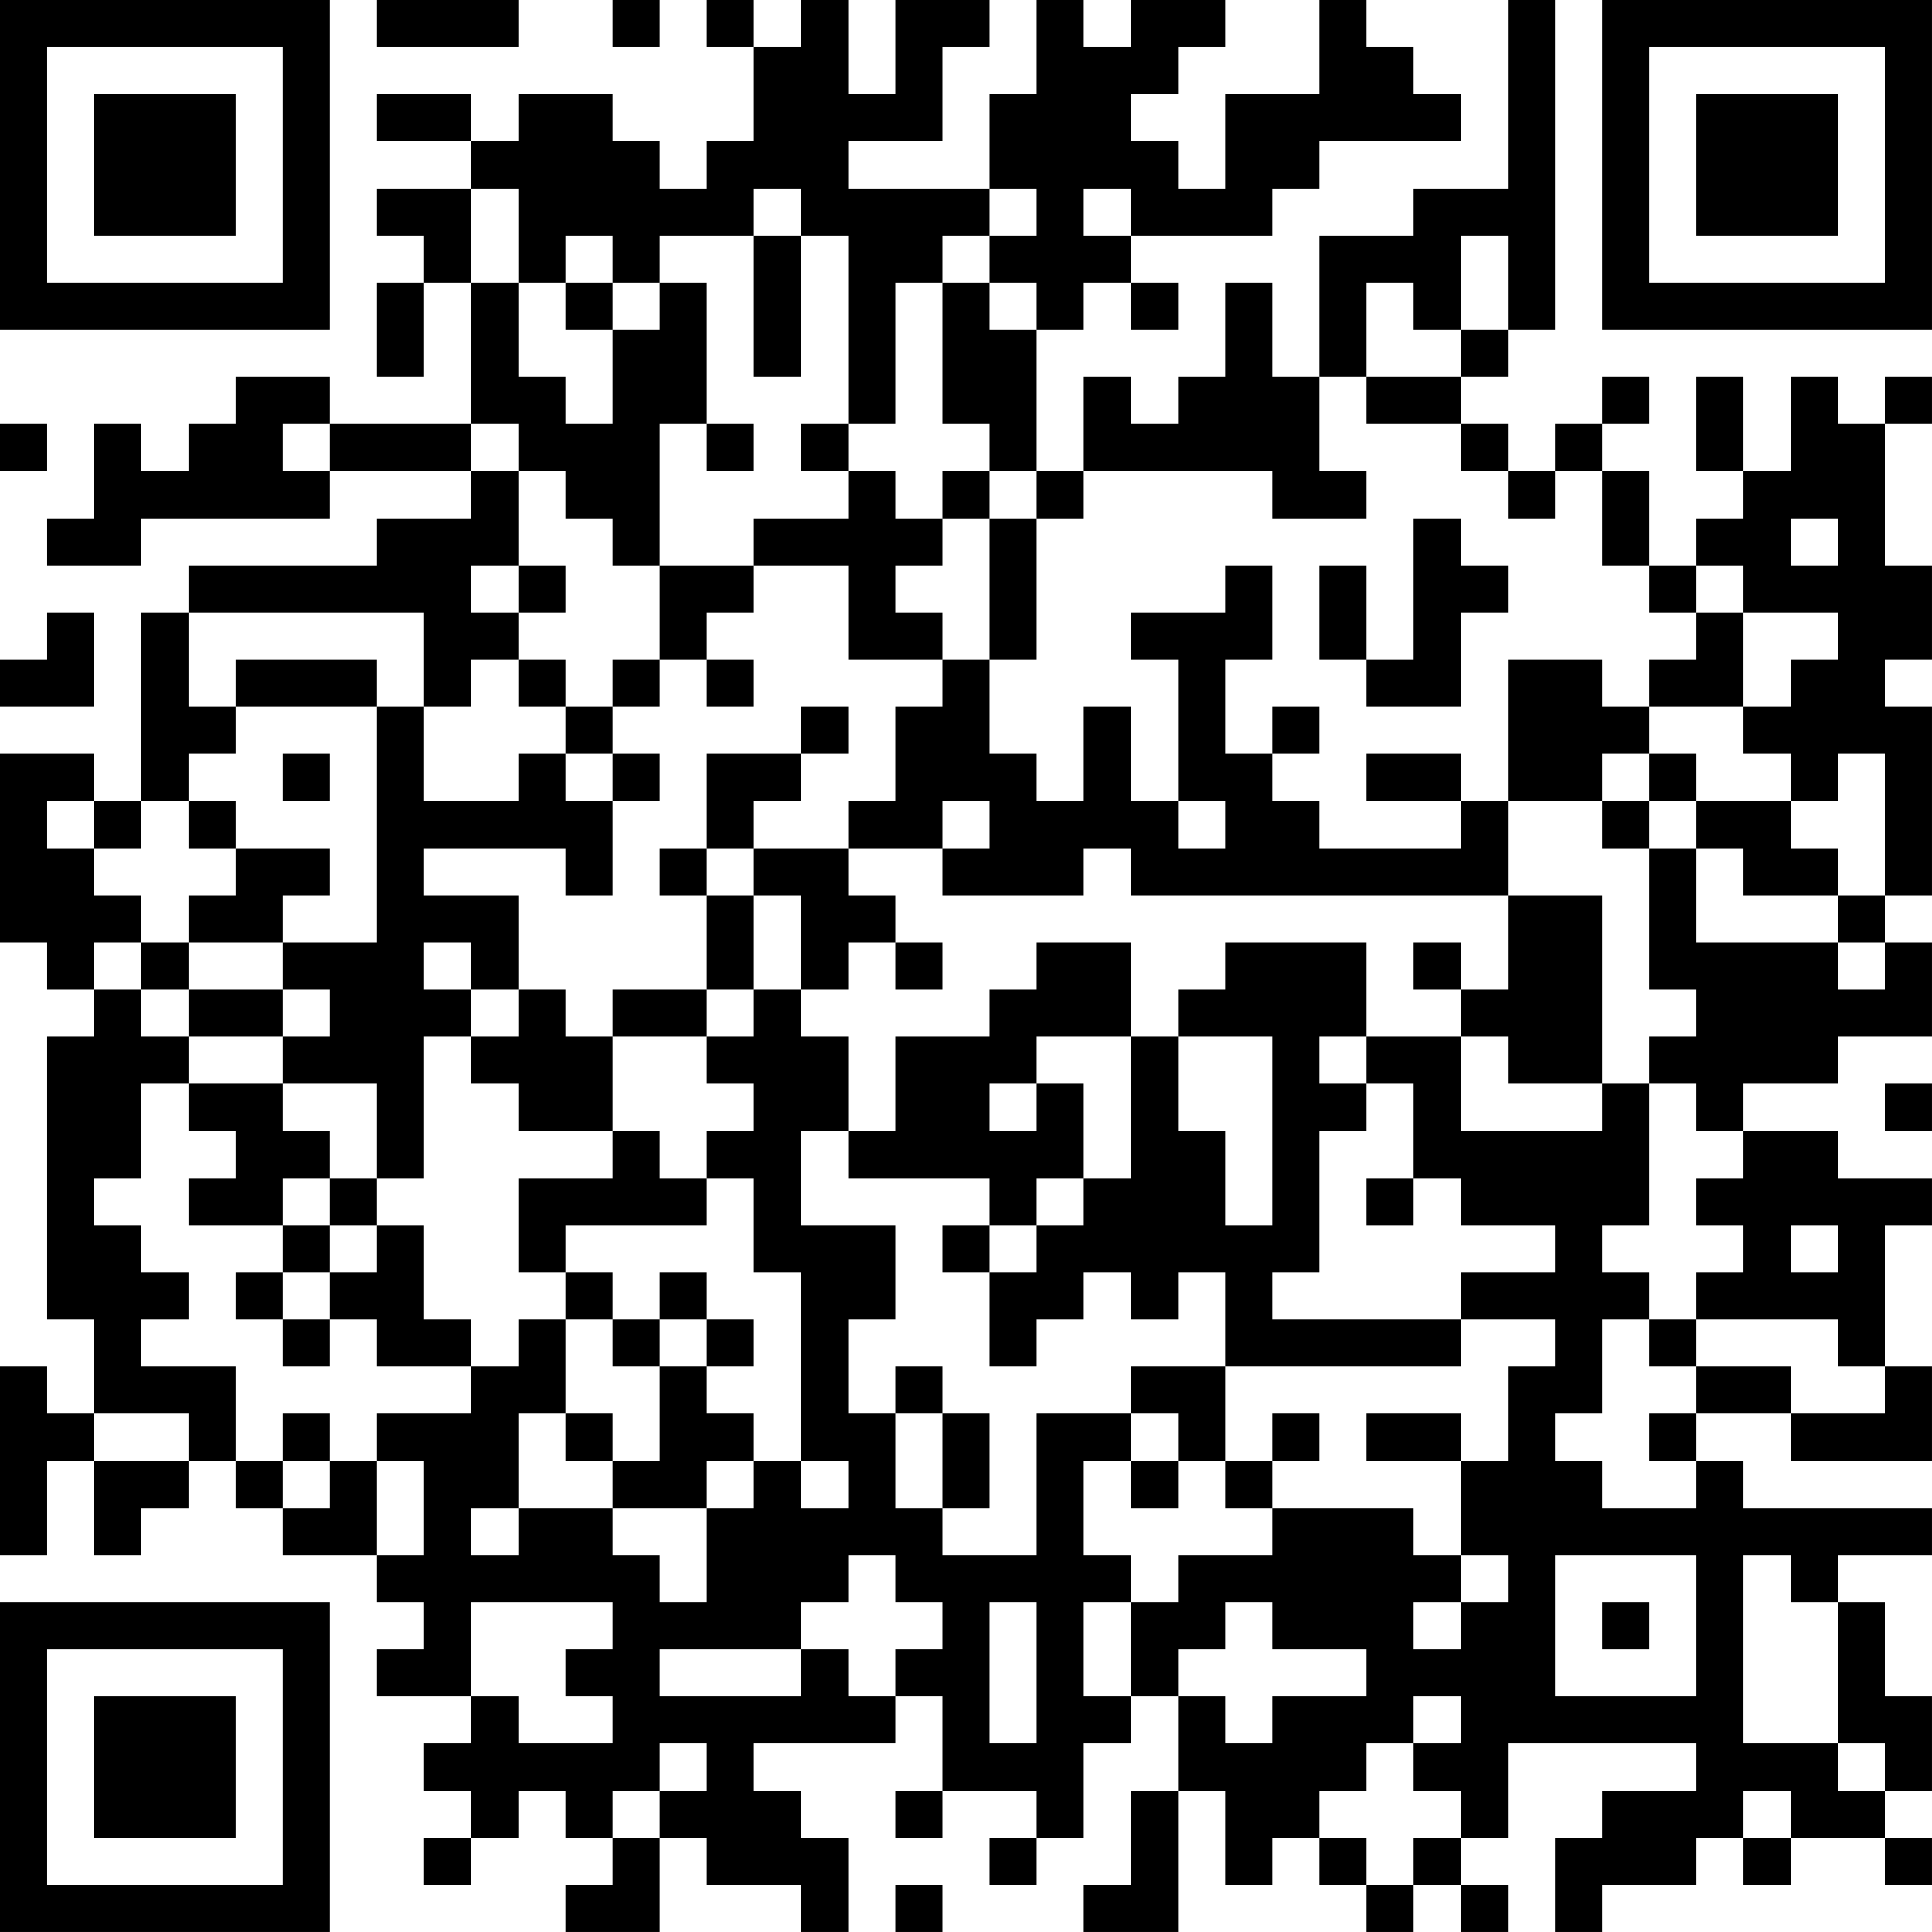 <?xml version="1.0" encoding="UTF-8"?>
<svg xmlns="http://www.w3.org/2000/svg" version="1.1" width="200" height="200" viewBox="0 0 200 200"><rect x="0" y="0" width="200" height="200" fill="#ffffff"/><g transform="scale(4.878)"><g transform="translate(0,0)"><path fill-rule="evenodd" d="M8 0L8 1L11 1L11 0ZM13 0L13 1L14 1L14 0ZM15 0L15 1L16 1L16 3L15 3L15 4L14 4L14 3L13 3L13 2L11 2L11 3L10 3L10 2L8 2L8 3L10 3L10 4L8 4L8 5L9 5L9 6L8 6L8 8L9 8L9 6L10 6L10 9L7 9L7 8L5 8L5 9L4 9L4 10L3 10L3 9L2 9L2 11L1 11L1 12L3 12L3 11L7 11L7 10L10 10L10 11L8 11L8 12L4 12L4 13L3 13L3 17L2 17L2 16L0 16L0 20L1 20L1 21L2 21L2 22L1 22L1 28L2 28L2 30L1 30L1 29L0 29L0 33L1 33L1 31L2 31L2 33L3 33L3 32L4 32L4 31L5 31L5 32L6 32L6 33L8 33L8 34L9 34L9 35L8 35L8 36L10 36L10 37L9 37L9 38L10 38L10 39L9 39L9 40L10 40L10 39L11 39L11 38L12 38L12 39L13 39L13 40L12 40L12 41L14 41L14 39L15 39L15 40L17 40L17 41L18 41L18 39L17 39L17 38L16 38L16 37L19 37L19 36L20 36L20 38L19 38L19 39L20 39L20 38L22 38L22 39L21 39L21 40L22 40L22 39L23 39L23 37L24 37L24 36L25 36L25 38L24 38L24 40L23 40L23 41L25 41L25 38L26 38L26 40L27 40L27 39L28 39L28 40L29 40L29 41L30 41L30 40L31 40L31 41L32 41L32 40L31 40L31 39L32 39L32 37L36 37L36 38L34 38L34 39L33 39L33 41L34 41L34 40L36 40L36 39L37 39L37 40L38 40L38 39L40 39L40 40L41 40L41 39L40 39L40 38L41 38L41 36L40 36L40 34L39 34L39 33L41 33L41 32L37 32L37 31L36 31L36 30L38 30L38 31L41 31L41 29L40 29L40 26L41 26L41 25L39 25L39 24L37 24L37 23L39 23L39 22L41 22L41 20L40 20L40 19L41 19L41 15L40 15L40 14L41 14L41 12L40 12L40 9L41 9L41 8L40 8L40 9L39 9L39 8L38 8L38 10L37 10L37 8L36 8L36 10L37 10L37 11L36 11L36 12L35 12L35 10L34 10L34 9L35 9L35 8L34 8L34 9L33 9L33 10L32 10L32 9L31 9L31 8L32 8L32 7L33 7L33 0L32 0L32 4L30 4L30 5L28 5L28 8L27 8L27 6L26 6L26 8L25 8L25 9L24 9L24 8L23 8L23 10L22 10L22 7L23 7L23 6L24 6L24 7L25 7L25 6L24 6L24 5L27 5L27 4L28 4L28 3L31 3L31 2L30 2L30 1L29 1L29 0L28 0L28 2L26 2L26 4L25 4L25 3L24 3L24 2L25 2L25 1L26 1L26 0L24 0L24 1L23 1L23 0L22 0L22 2L21 2L21 4L18 4L18 3L20 3L20 1L21 1L21 0L19 0L19 2L18 2L18 0L17 0L17 1L16 1L16 0ZM10 4L10 6L11 6L11 8L12 8L12 9L13 9L13 7L14 7L14 6L15 6L15 9L14 9L14 12L13 12L13 11L12 11L12 10L11 10L11 9L10 9L10 10L11 10L11 12L10 12L10 13L11 13L11 14L10 14L10 15L9 15L9 13L4 13L4 15L5 15L5 16L4 16L4 17L3 17L3 18L2 18L2 17L1 17L1 18L2 18L2 19L3 19L3 20L2 20L2 21L3 21L3 22L4 22L4 23L3 23L3 25L2 25L2 26L3 26L3 27L4 27L4 28L3 28L3 29L5 29L5 31L6 31L6 32L7 32L7 31L8 31L8 33L9 33L9 31L8 31L8 30L10 30L10 29L11 29L11 28L12 28L12 30L11 30L11 32L10 32L10 33L11 33L11 32L13 32L13 33L14 33L14 34L15 34L15 32L16 32L16 31L17 31L17 32L18 32L18 31L17 31L17 27L16 27L16 25L15 25L15 24L16 24L16 23L15 23L15 22L16 22L16 21L17 21L17 22L18 22L18 24L17 24L17 26L19 26L19 28L18 28L18 30L19 30L19 32L20 32L20 33L22 33L22 30L24 30L24 31L23 31L23 33L24 33L24 34L23 34L23 36L24 36L24 34L25 34L25 33L27 33L27 32L30 32L30 33L31 33L31 34L30 34L30 35L31 35L31 34L32 34L32 33L31 33L31 31L32 31L32 29L33 29L33 28L31 28L31 27L33 27L33 26L31 26L31 25L30 25L30 23L29 23L29 22L31 22L31 24L34 24L34 23L35 23L35 26L34 26L34 27L35 27L35 28L34 28L34 30L33 30L33 31L34 31L34 32L36 32L36 31L35 31L35 30L36 30L36 29L38 29L38 30L40 30L40 29L39 29L39 28L36 28L36 27L37 27L37 26L36 26L36 25L37 25L37 24L36 24L36 23L35 23L35 22L36 22L36 21L35 21L35 18L36 18L36 20L39 20L39 21L40 21L40 20L39 20L39 19L40 19L40 16L39 16L39 17L38 17L38 16L37 16L37 15L38 15L38 14L39 14L39 13L37 13L37 12L36 12L36 13L35 13L35 12L34 12L34 10L33 10L33 11L32 11L32 10L31 10L31 9L29 9L29 8L31 8L31 7L32 7L32 5L31 5L31 7L30 7L30 6L29 6L29 8L28 8L28 10L29 10L29 11L27 11L27 10L23 10L23 11L22 11L22 10L21 10L21 9L20 9L20 6L21 6L21 7L22 7L22 6L21 6L21 5L22 5L22 4L21 4L21 5L20 5L20 6L19 6L19 9L18 9L18 5L17 5L17 4L16 4L16 5L14 5L14 6L13 6L13 5L12 5L12 6L11 6L11 4ZM23 4L23 5L24 5L24 4ZM16 5L16 8L17 8L17 5ZM12 6L12 7L13 7L13 6ZM0 9L0 10L1 10L1 9ZM6 9L6 10L7 10L7 9ZM15 9L15 10L16 10L16 9ZM17 9L17 10L18 10L18 11L16 11L16 12L14 12L14 14L13 14L13 15L12 15L12 14L11 14L11 15L12 15L12 16L11 16L11 17L9 17L9 15L8 15L8 14L5 14L5 15L8 15L8 20L6 20L6 19L7 19L7 18L5 18L5 17L4 17L4 18L5 18L5 19L4 19L4 20L3 20L3 21L4 21L4 22L6 22L6 23L4 23L4 24L5 24L5 25L4 25L4 26L6 26L6 27L5 27L5 28L6 28L6 29L7 29L7 28L8 28L8 29L10 29L10 28L9 28L9 26L8 26L8 25L9 25L9 22L10 22L10 23L11 23L11 24L13 24L13 25L11 25L11 27L12 27L12 28L13 28L13 29L14 29L14 31L13 31L13 30L12 30L12 31L13 31L13 32L15 32L15 31L16 31L16 30L15 30L15 29L16 29L16 28L15 28L15 27L14 27L14 28L13 28L13 27L12 27L12 26L15 26L15 25L14 25L14 24L13 24L13 22L15 22L15 21L16 21L16 19L17 19L17 21L18 21L18 20L19 20L19 21L20 21L20 20L19 20L19 19L18 19L18 18L20 18L20 19L23 19L23 18L24 18L24 19L32 19L32 21L31 21L31 20L30 20L30 21L31 21L31 22L32 22L32 23L34 23L34 19L32 19L32 17L34 17L34 18L35 18L35 17L36 17L36 18L37 18L37 19L39 19L39 18L38 18L38 17L36 17L36 16L35 16L35 15L37 15L37 13L36 13L36 14L35 14L35 15L34 15L34 14L32 14L32 17L31 17L31 16L29 16L29 17L31 17L31 18L28 18L28 17L27 17L27 16L28 16L28 15L27 15L27 16L26 16L26 14L27 14L27 12L26 12L26 13L24 13L24 14L25 14L25 17L24 17L24 15L23 15L23 17L22 17L22 16L21 16L21 14L22 14L22 11L21 11L21 10L20 10L20 11L19 11L19 10L18 10L18 9ZM20 11L20 12L19 12L19 13L20 13L20 14L18 14L18 12L16 12L16 13L15 13L15 14L14 14L14 15L13 15L13 16L12 16L12 17L13 17L13 19L12 19L12 18L9 18L9 19L11 19L11 21L10 21L10 20L9 20L9 21L10 21L10 22L11 22L11 21L12 21L12 22L13 22L13 21L15 21L15 19L16 19L16 18L18 18L18 17L19 17L19 15L20 15L20 14L21 14L21 11ZM30 11L30 14L29 14L29 12L28 12L28 14L29 14L29 15L31 15L31 13L32 13L32 12L31 12L31 11ZM38 11L38 12L39 12L39 11ZM11 12L11 13L12 13L12 12ZM1 13L1 14L0 14L0 15L2 15L2 13ZM15 14L15 15L16 15L16 14ZM17 15L17 16L15 16L15 18L14 18L14 19L15 19L15 18L16 18L16 17L17 17L17 16L18 16L18 15ZM6 16L6 17L7 17L7 16ZM13 16L13 17L14 17L14 16ZM34 16L34 17L35 17L35 16ZM20 17L20 18L21 18L21 17ZM25 17L25 18L26 18L26 17ZM4 20L4 21L6 21L6 22L7 22L7 21L6 21L6 20ZM22 20L22 21L21 21L21 22L19 22L19 24L18 24L18 25L21 25L21 26L20 26L20 27L21 27L21 29L22 29L22 28L23 28L23 27L24 27L24 28L25 28L25 27L26 27L26 29L24 29L24 30L25 30L25 31L24 31L24 32L25 32L25 31L26 31L26 32L27 32L27 31L28 31L28 30L27 30L27 31L26 31L26 29L31 29L31 28L27 28L27 27L28 27L28 24L29 24L29 23L28 23L28 22L29 22L29 20L26 20L26 21L25 21L25 22L24 22L24 20ZM22 22L22 23L21 23L21 24L22 24L22 23L23 23L23 25L22 25L22 26L21 26L21 27L22 27L22 26L23 26L23 25L24 25L24 22ZM25 22L25 24L26 24L26 26L27 26L27 22ZM6 23L6 24L7 24L7 25L6 25L6 26L7 26L7 27L6 27L6 28L7 28L7 27L8 27L8 26L7 26L7 25L8 25L8 23ZM40 23L40 24L41 24L41 23ZM29 25L29 26L30 26L30 25ZM38 26L38 27L39 27L39 26ZM14 28L14 29L15 29L15 28ZM35 28L35 29L36 29L36 28ZM19 29L19 30L20 30L20 32L21 32L21 30L20 30L20 29ZM2 30L2 31L4 31L4 30ZM6 30L6 31L7 31L7 30ZM29 30L29 31L31 31L31 30ZM18 33L18 34L17 34L17 35L14 35L14 36L17 36L17 35L18 35L18 36L19 36L19 35L20 35L20 34L19 34L19 33ZM33 33L33 36L36 36L36 33ZM37 33L37 37L39 37L39 38L40 38L40 37L39 37L39 34L38 34L38 33ZM10 34L10 36L11 36L11 37L13 37L13 36L12 36L12 35L13 35L13 34ZM21 34L21 37L22 37L22 34ZM26 34L26 35L25 35L25 36L26 36L26 37L27 37L27 36L29 36L29 35L27 35L27 34ZM34 34L34 35L35 35L35 34ZM30 36L30 37L29 37L29 38L28 38L28 39L29 39L29 40L30 40L30 39L31 39L31 38L30 38L30 37L31 37L31 36ZM14 37L14 38L13 38L13 39L14 39L14 38L15 38L15 37ZM37 38L37 39L38 39L38 38ZM19 40L19 41L20 41L20 40ZM0 0L0 7L7 7L7 0ZM1 1L1 6L6 6L6 1ZM2 2L2 5L5 5L5 2ZM34 0L34 7L41 7L41 0ZM35 1L35 6L40 6L40 1ZM36 2L36 5L39 5L39 2ZM0 34L0 41L7 41L7 34ZM1 35L1 40L6 40L6 35ZM2 36L2 39L5 39L5 36Z" fill="#000000"/></g></g></svg>
